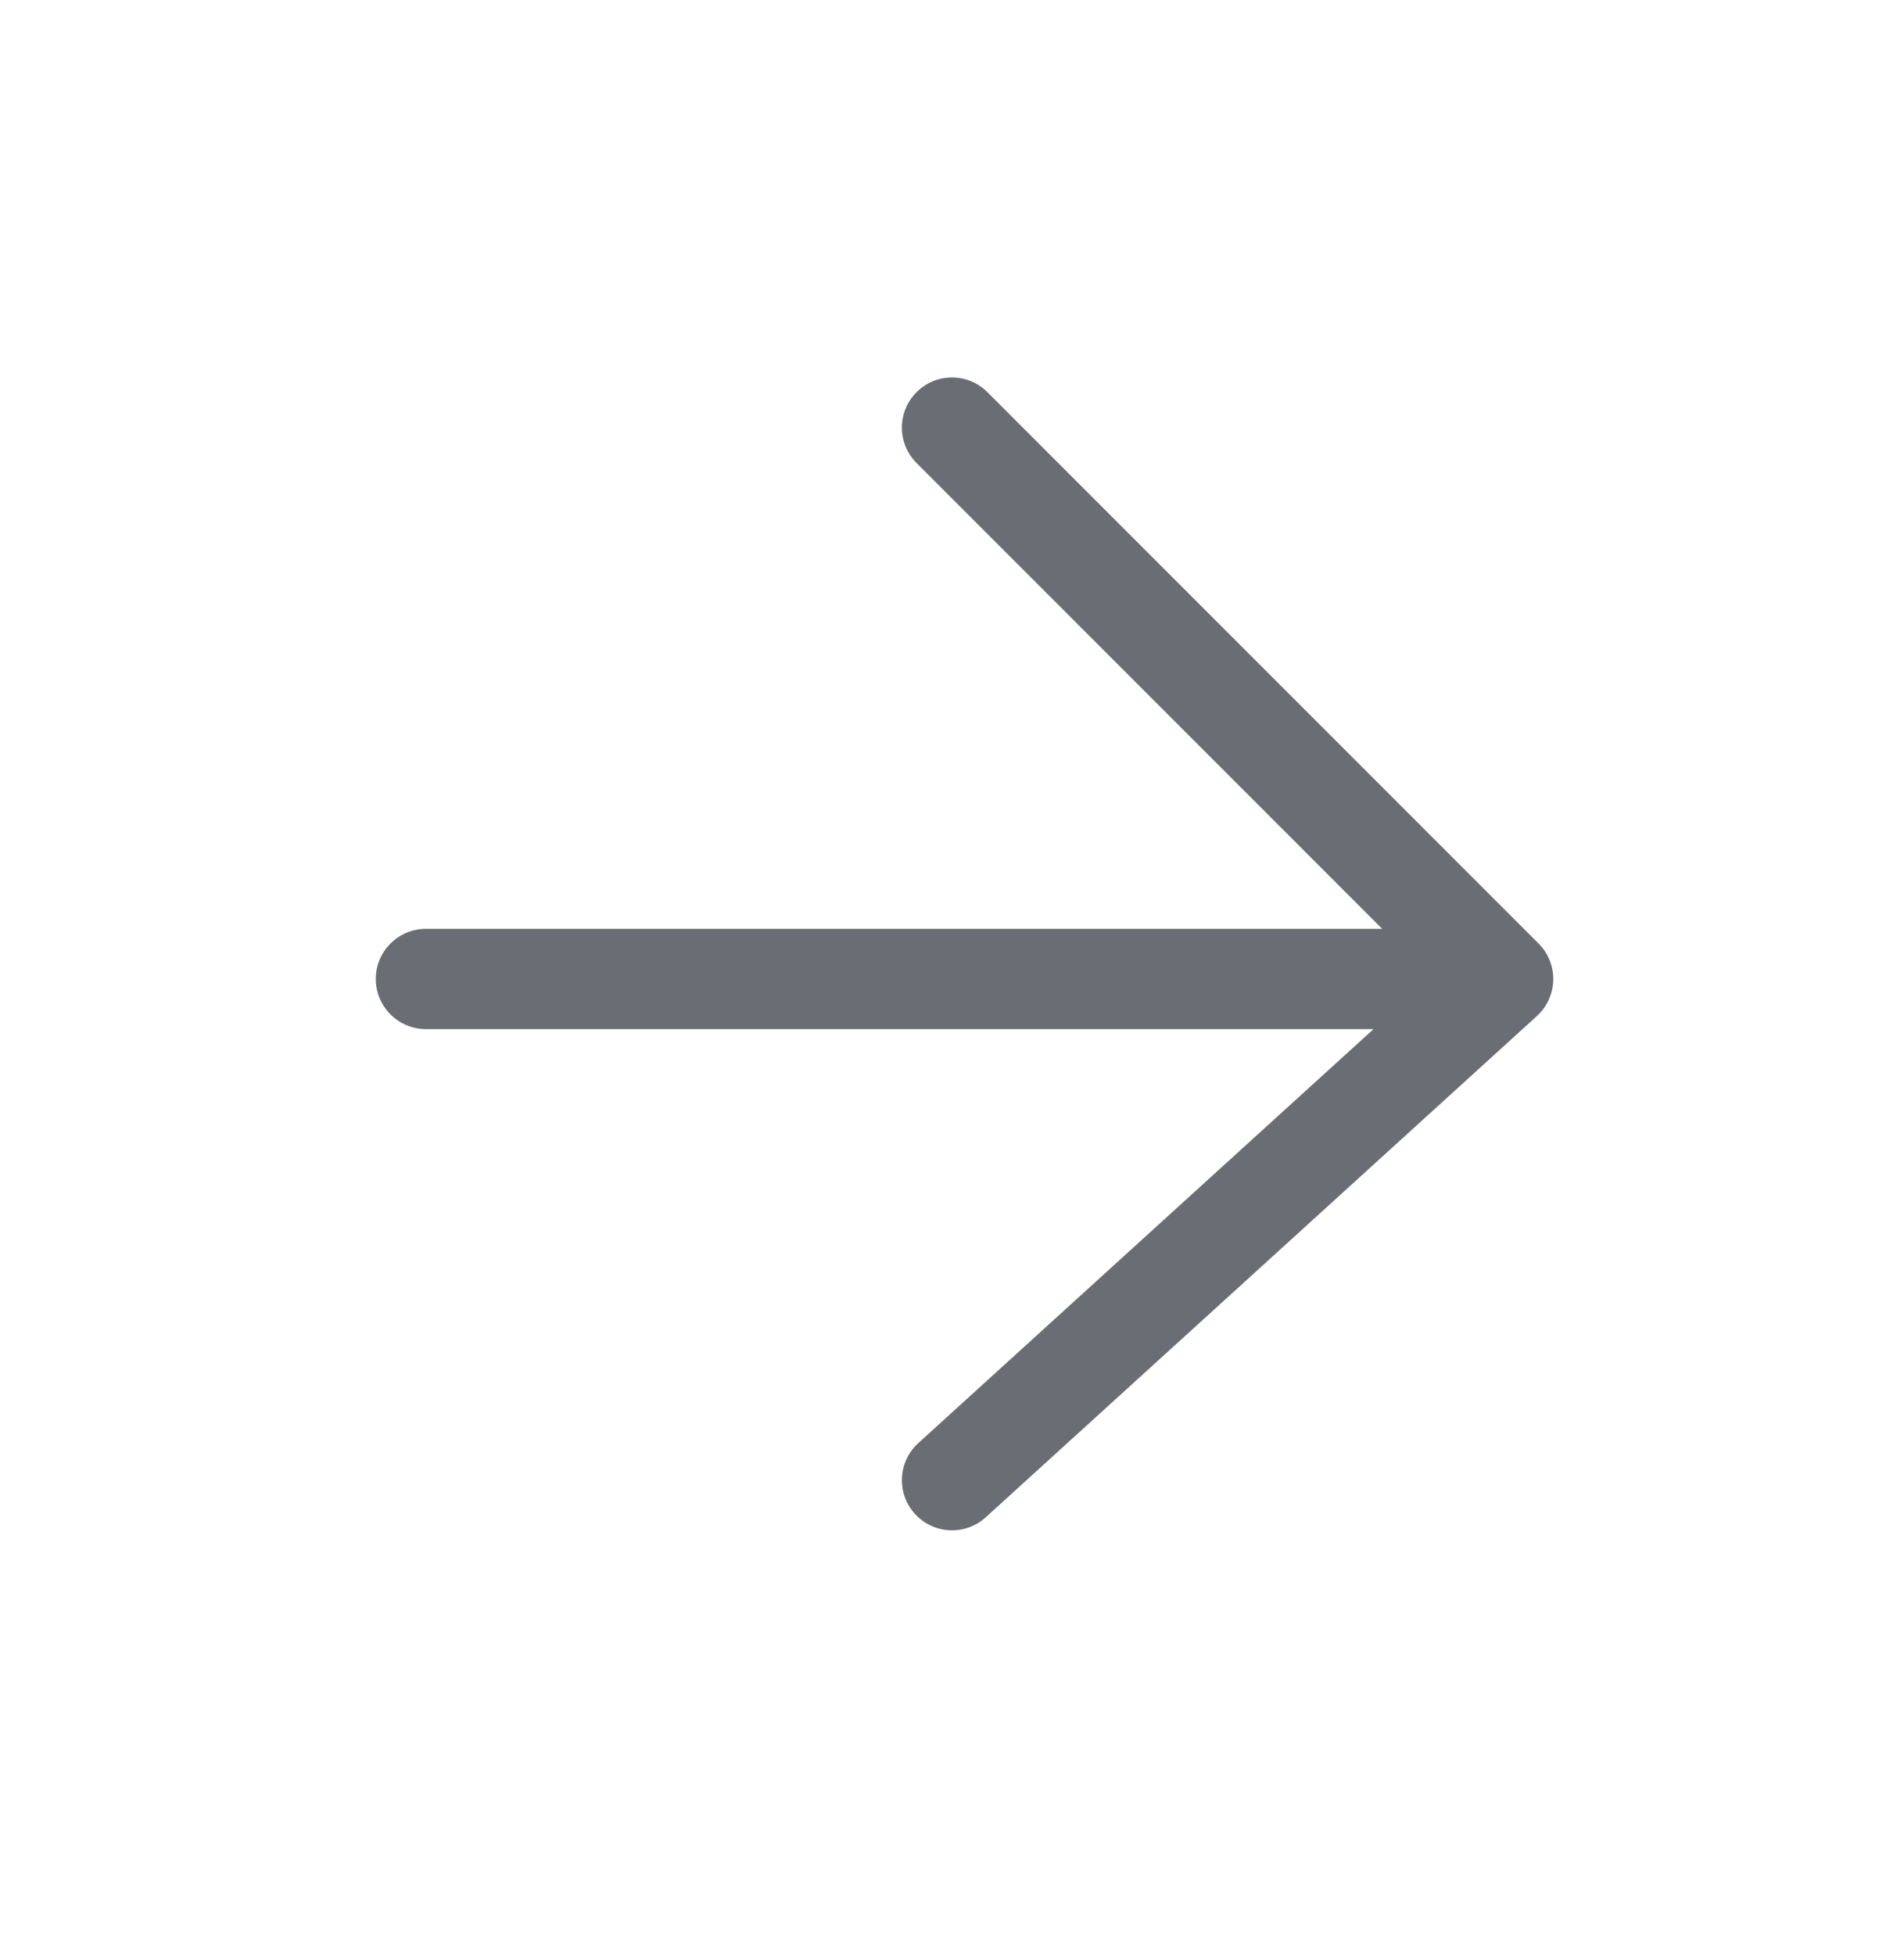 <svg width="38" height="39" viewBox="0 0 38 39" fill="none" xmlns="http://www.w3.org/2000/svg">
<g clip-path="url(#clip0_1435_32816)">
<g clip-path="url(#clip1_1435_32816)">
<path d="M18.327 28.791C17.919 29.162 17.889 29.795 18.26 30.203C18.632 30.612 19.264 30.642 19.673 30.271L18.327 28.791ZM30 19.531L30.673 20.271C30.875 20.087 30.993 19.828 31 19.555C31.006 19.281 30.901 19.017 30.707 18.824L30 19.531ZM8.5 18.531C7.948 18.531 7.5 18.979 7.5 19.531C7.5 20.083 7.948 20.531 8.5 20.531V18.531ZM19.707 7.824C19.317 7.433 18.683 7.433 18.293 7.824C17.902 8.214 17.902 8.847 18.293 9.238L19.707 7.824ZM19.673 30.271L30.673 20.271L29.327 18.791L18.327 28.791L19.673 30.271ZM30 18.531H8.5V20.531H30V18.531ZM30.707 18.824L19.707 7.824L18.293 9.238L29.293 20.238L30.707 18.824Z" fill="#6A6D73"/>
</g>
</g>
<defs>
<clipPath id="clip0_1435_32816">
<rect width="38" height="38" fill="white" transform="translate(0 0.531)"/>
</clipPath>
<clipPath id="clip1_1435_32816">
<rect width="24" height="24" fill="white" transform="translate(7 7.531)"/>
</clipPath>
</defs>
</svg>
